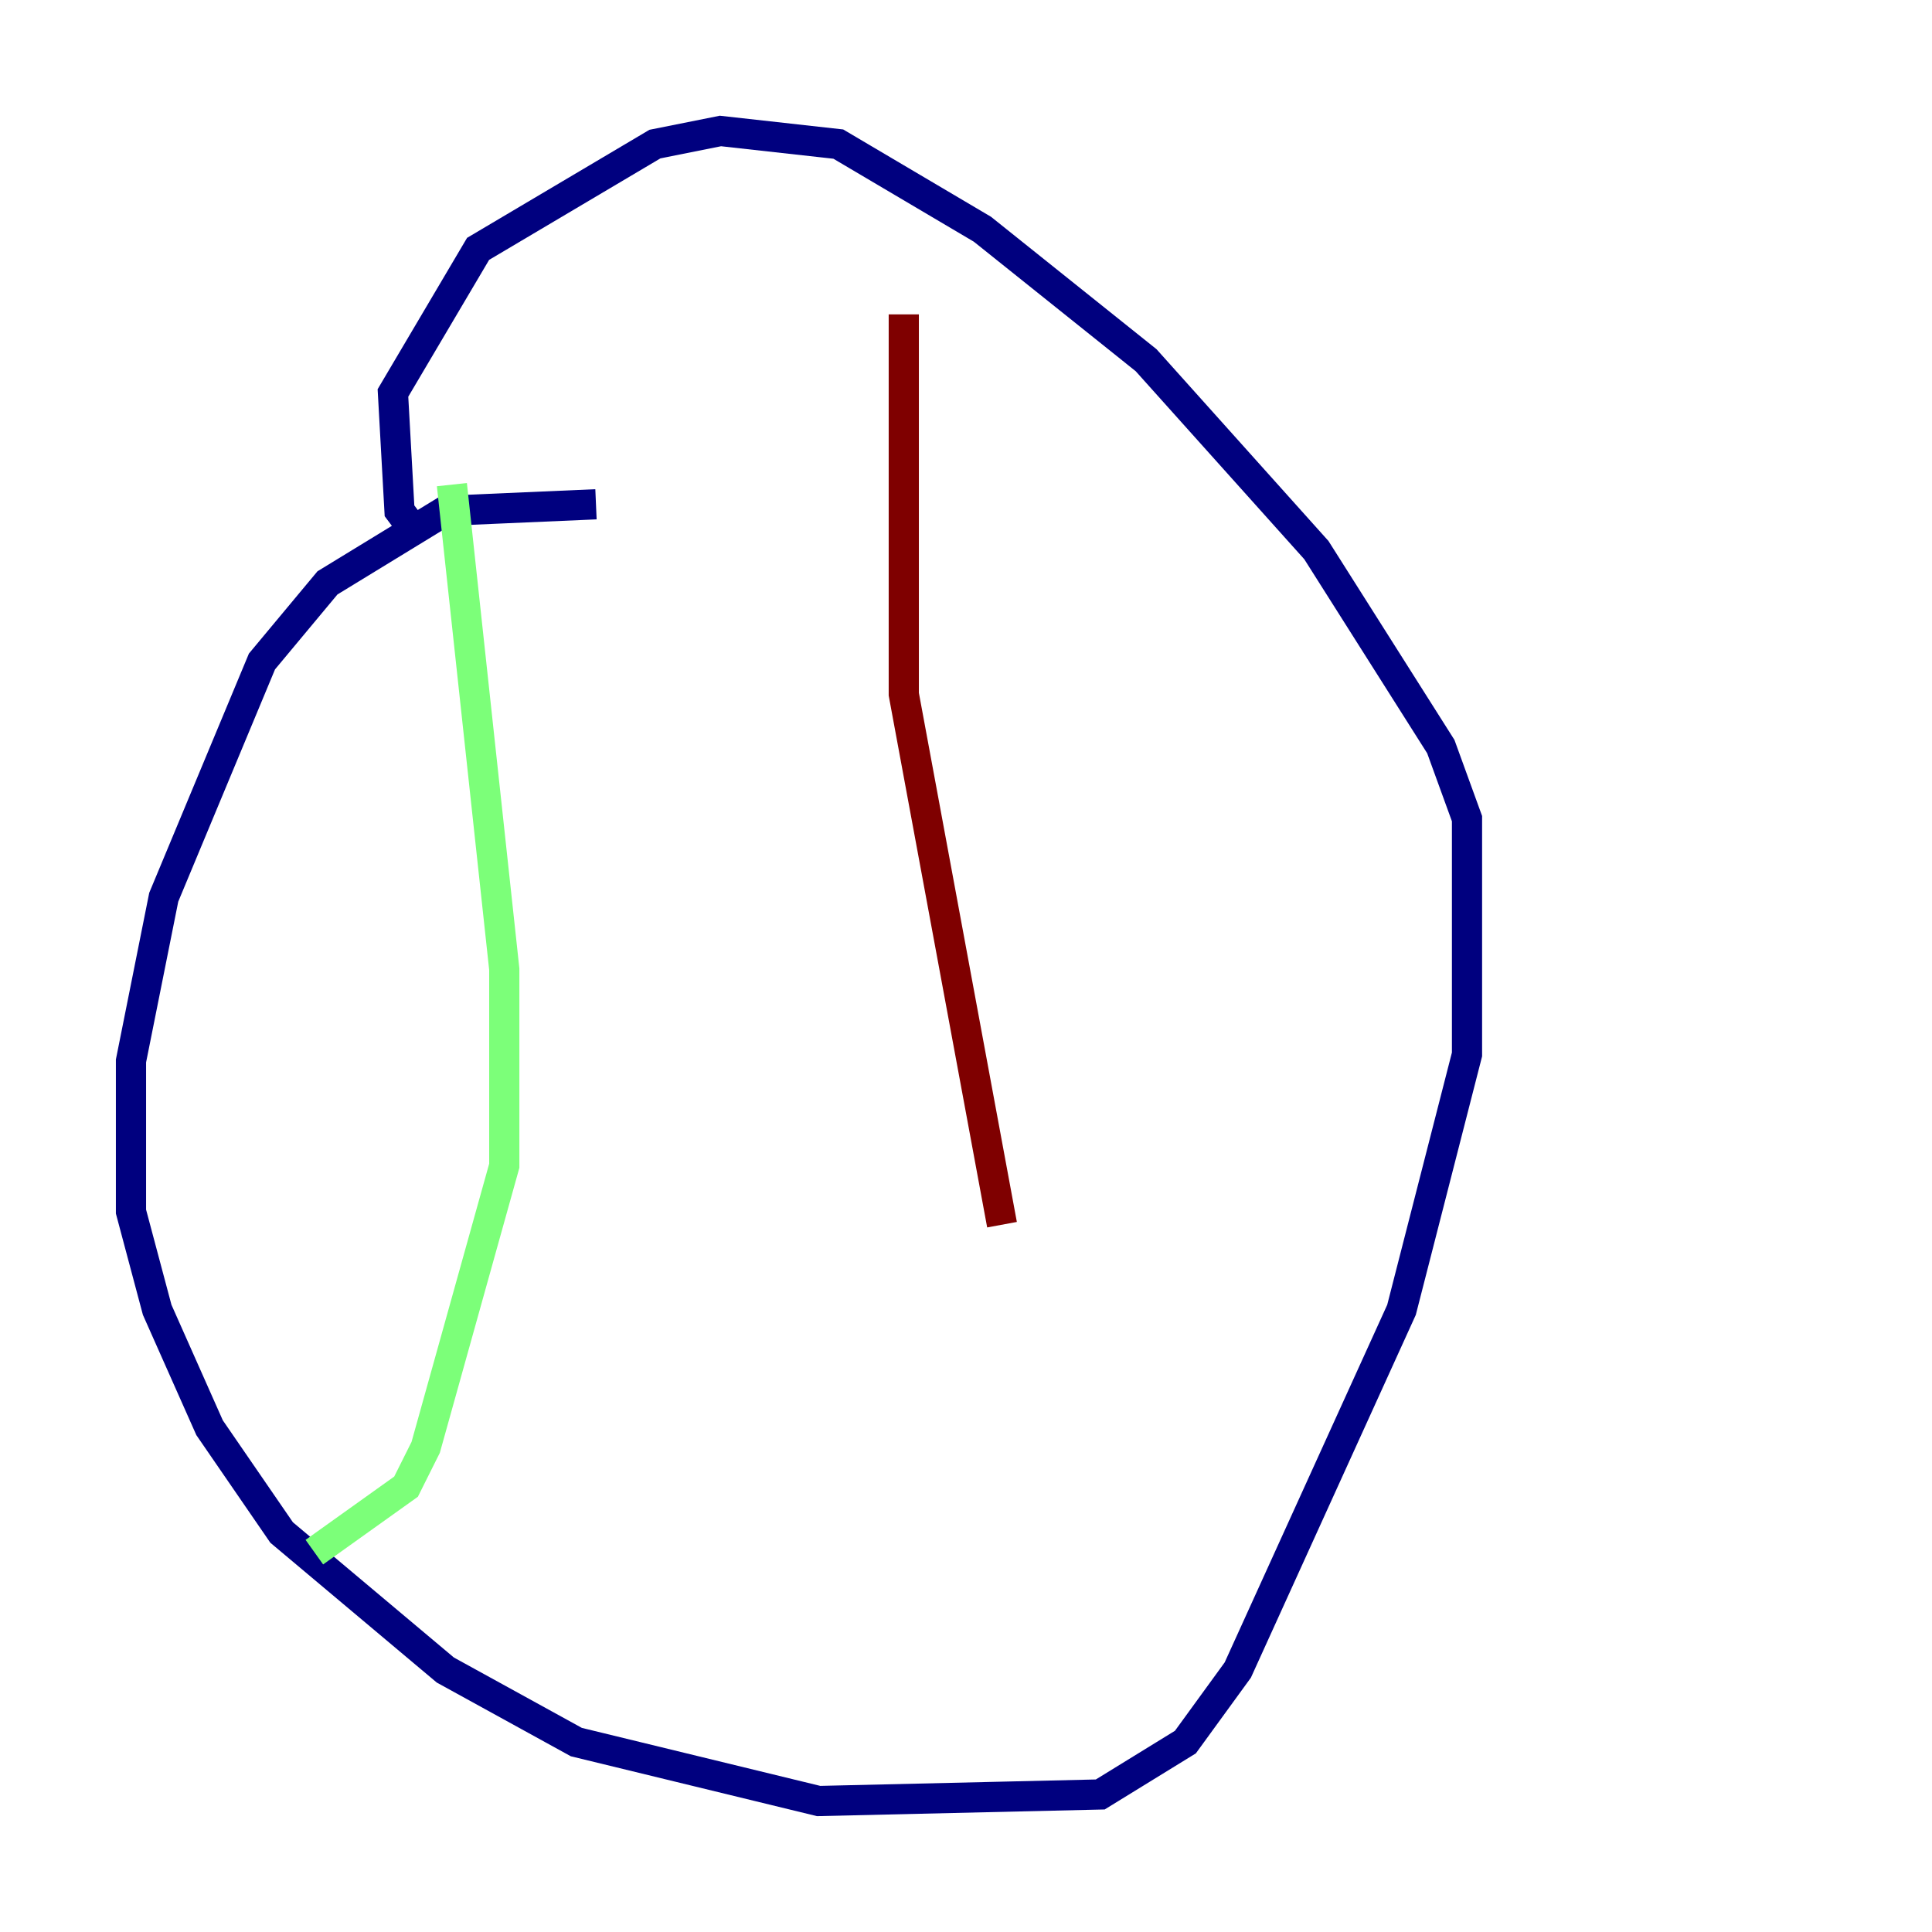 <?xml version="1.0" encoding="utf-8" ?>
<svg baseProfile="tiny" height="128" version="1.2" viewBox="0,0,128,128" width="128" xmlns="http://www.w3.org/2000/svg" xmlns:ev="http://www.w3.org/2001/xml-events" xmlns:xlink="http://www.w3.org/1999/xlink"><defs /><polyline fill="none" points="39.485,33.41 29.505,33.844 21.695,38.617 17.356,43.824 10.848,59.444 8.678,70.291 8.678,80.271 10.414,86.78 13.885,94.59 18.658,101.532 29.505,110.644 38.183,115.417 54.237,119.322 72.895,118.888 78.536,115.417 82.007,110.644 92.854,86.78 97.193,69.858 97.193,54.237 95.458,49.464 87.214,36.447 75.932,23.864 65.085,15.186 55.539,9.546 47.729,8.678 43.39,9.546 31.675,16.488 26.034,26.034 26.468,33.844 27.77,35.58" stroke="#00007f" stroke-width="2" /><polyline fill="none" points="29.939,32.108 33.41,64.217 33.41,77.234 28.203,95.891 26.902,98.495 20.827,102.834" stroke="#7cff79" stroke-width="2" /><polyline fill="none" points="59.878,20.827 59.878,45.993 66.386,81.139" stroke="#7f0000" stroke-width="2" /></svg>
